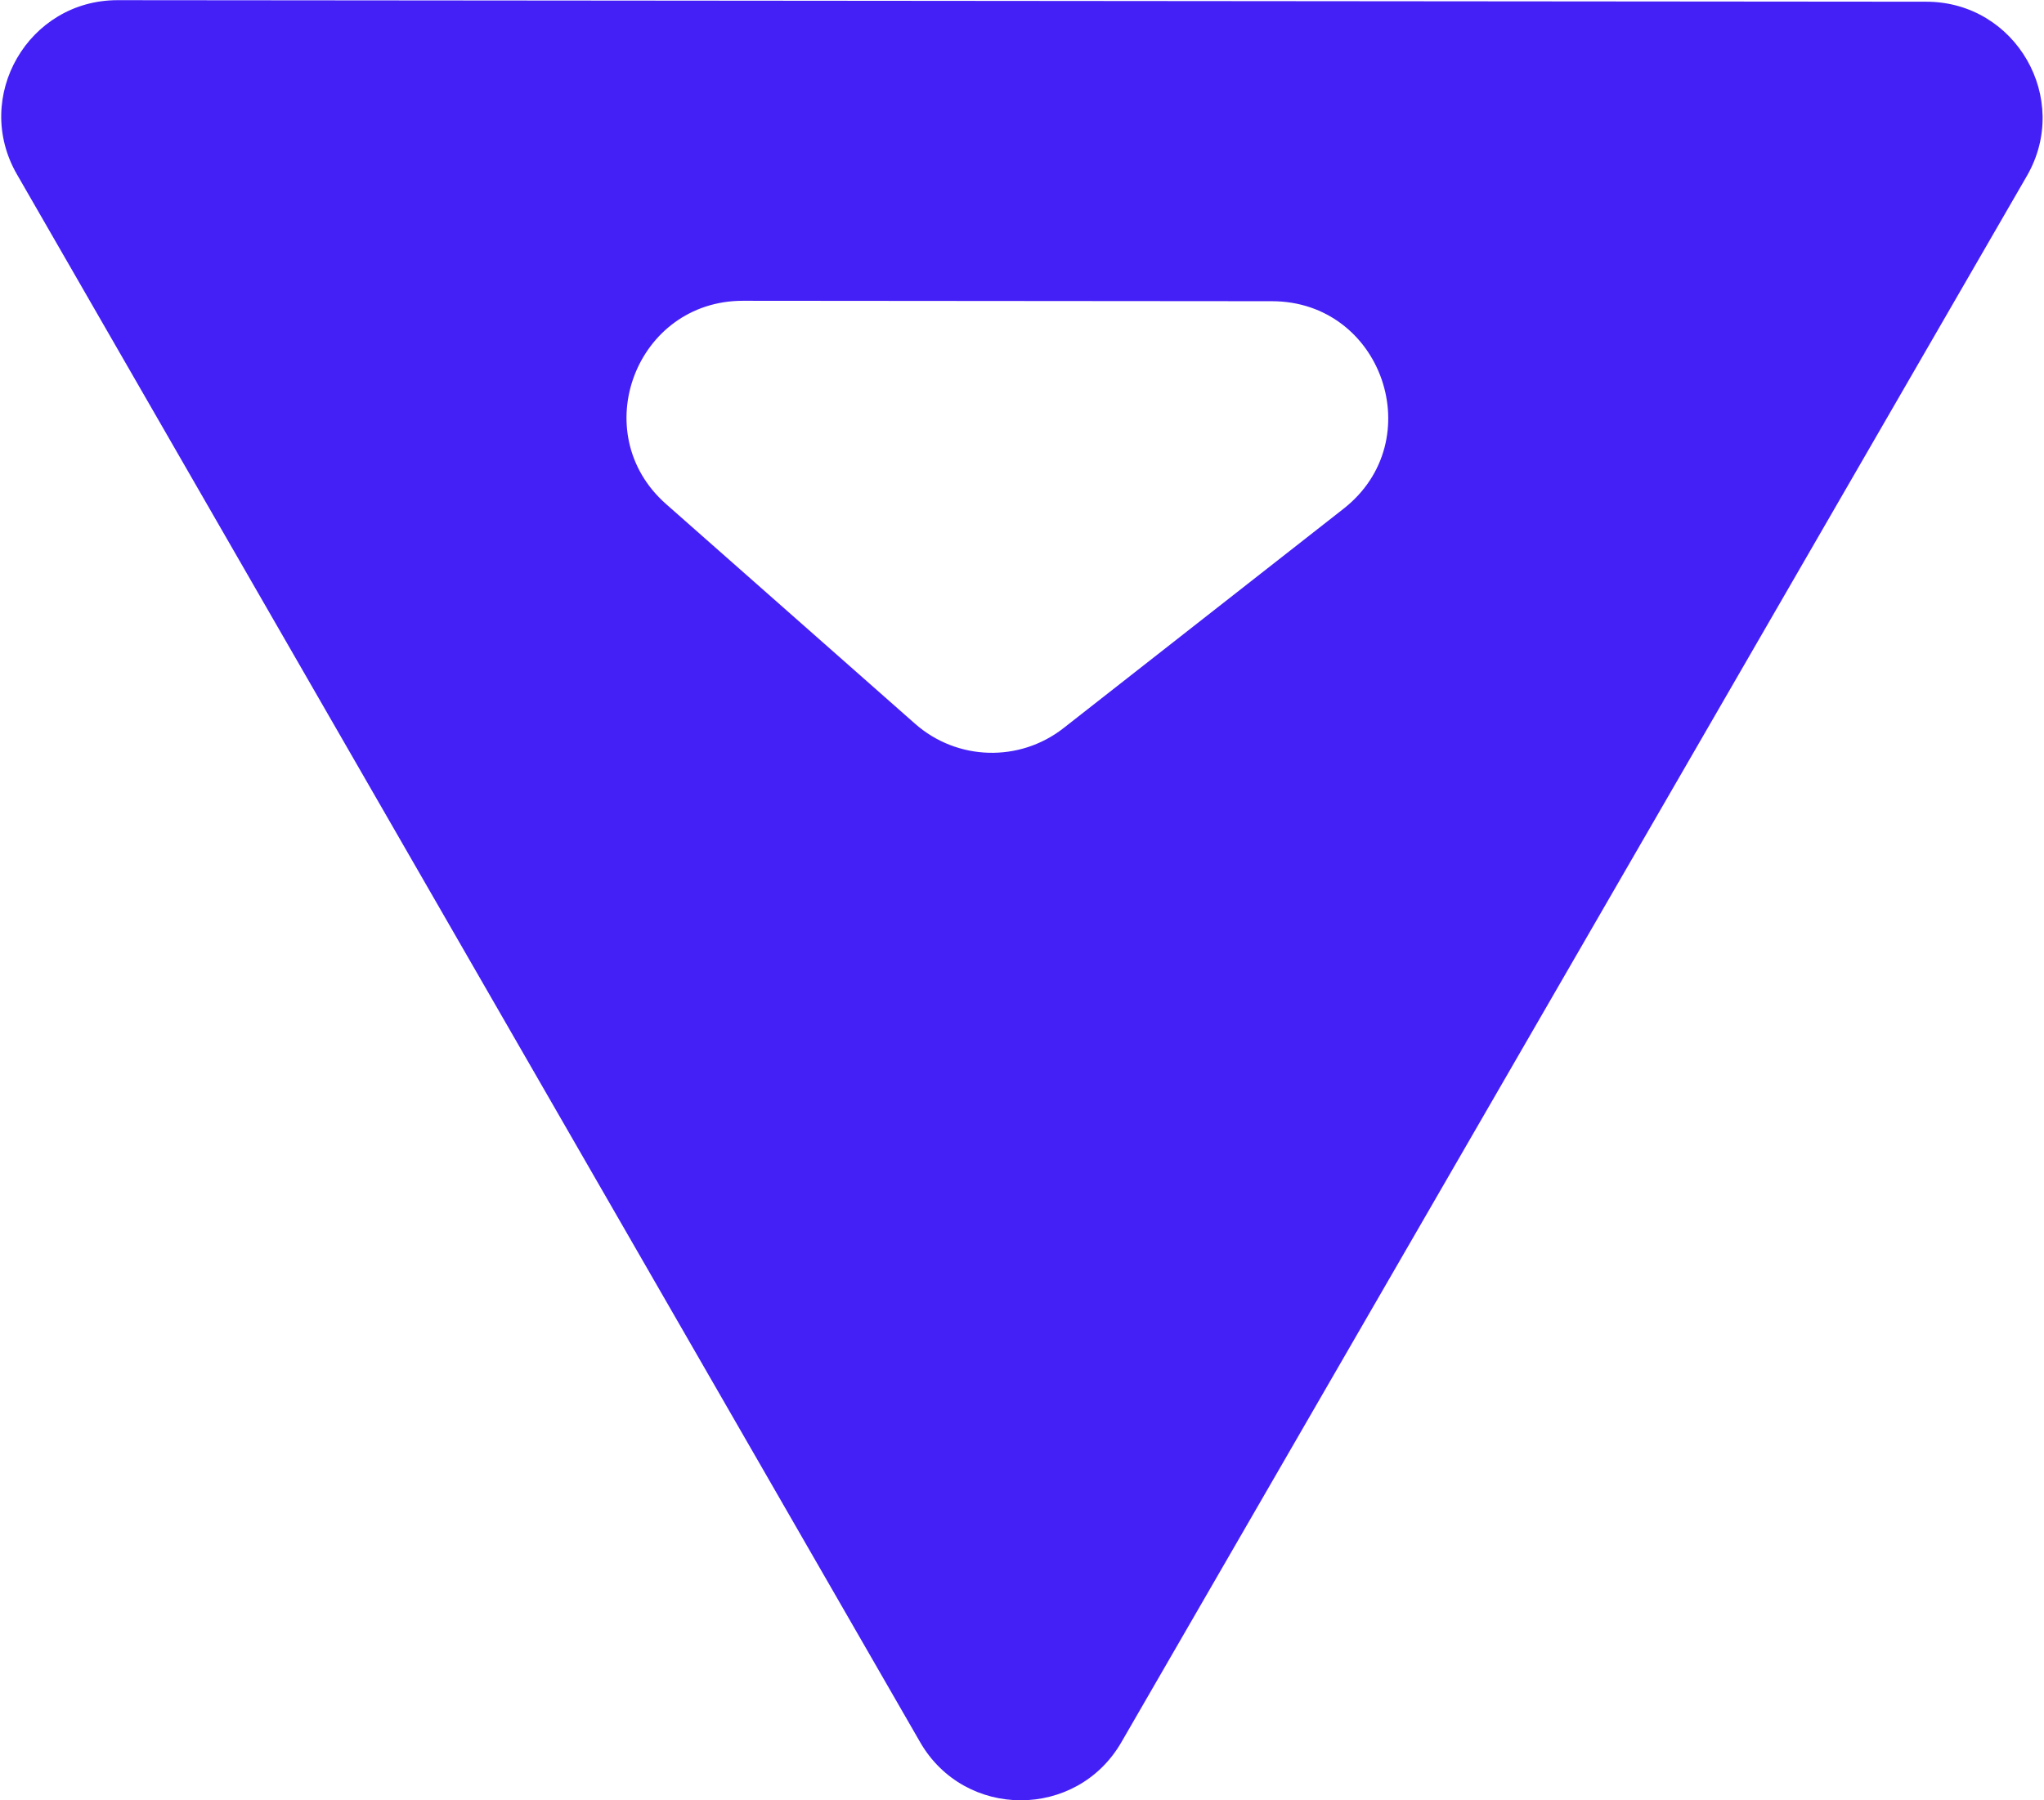 <svg width="563" height="496" viewBox="0 0 563 496" fill="none" xmlns="http://www.w3.org/2000/svg">
<path d="M558.275 48.485C570.6 27.162 555.226 0.492 530.597 0.471L32.414 0.047C7.783 0.026 -7.636 26.675 4.657 48.018L253.431 479.941C265.73 501.294 296.534 501.317 308.865 479.984L558.275 48.485ZM350.341 82.981C380.739 83.005 393.98 121.42 370.052 140.169L292.953 200.582C280.81 210.097 263.608 209.594 252.042 199.387L183.453 138.857C161.339 119.341 175.159 82.84 204.653 82.864L350.341 82.981Z" fill="#4420F7"/>
</svg>
